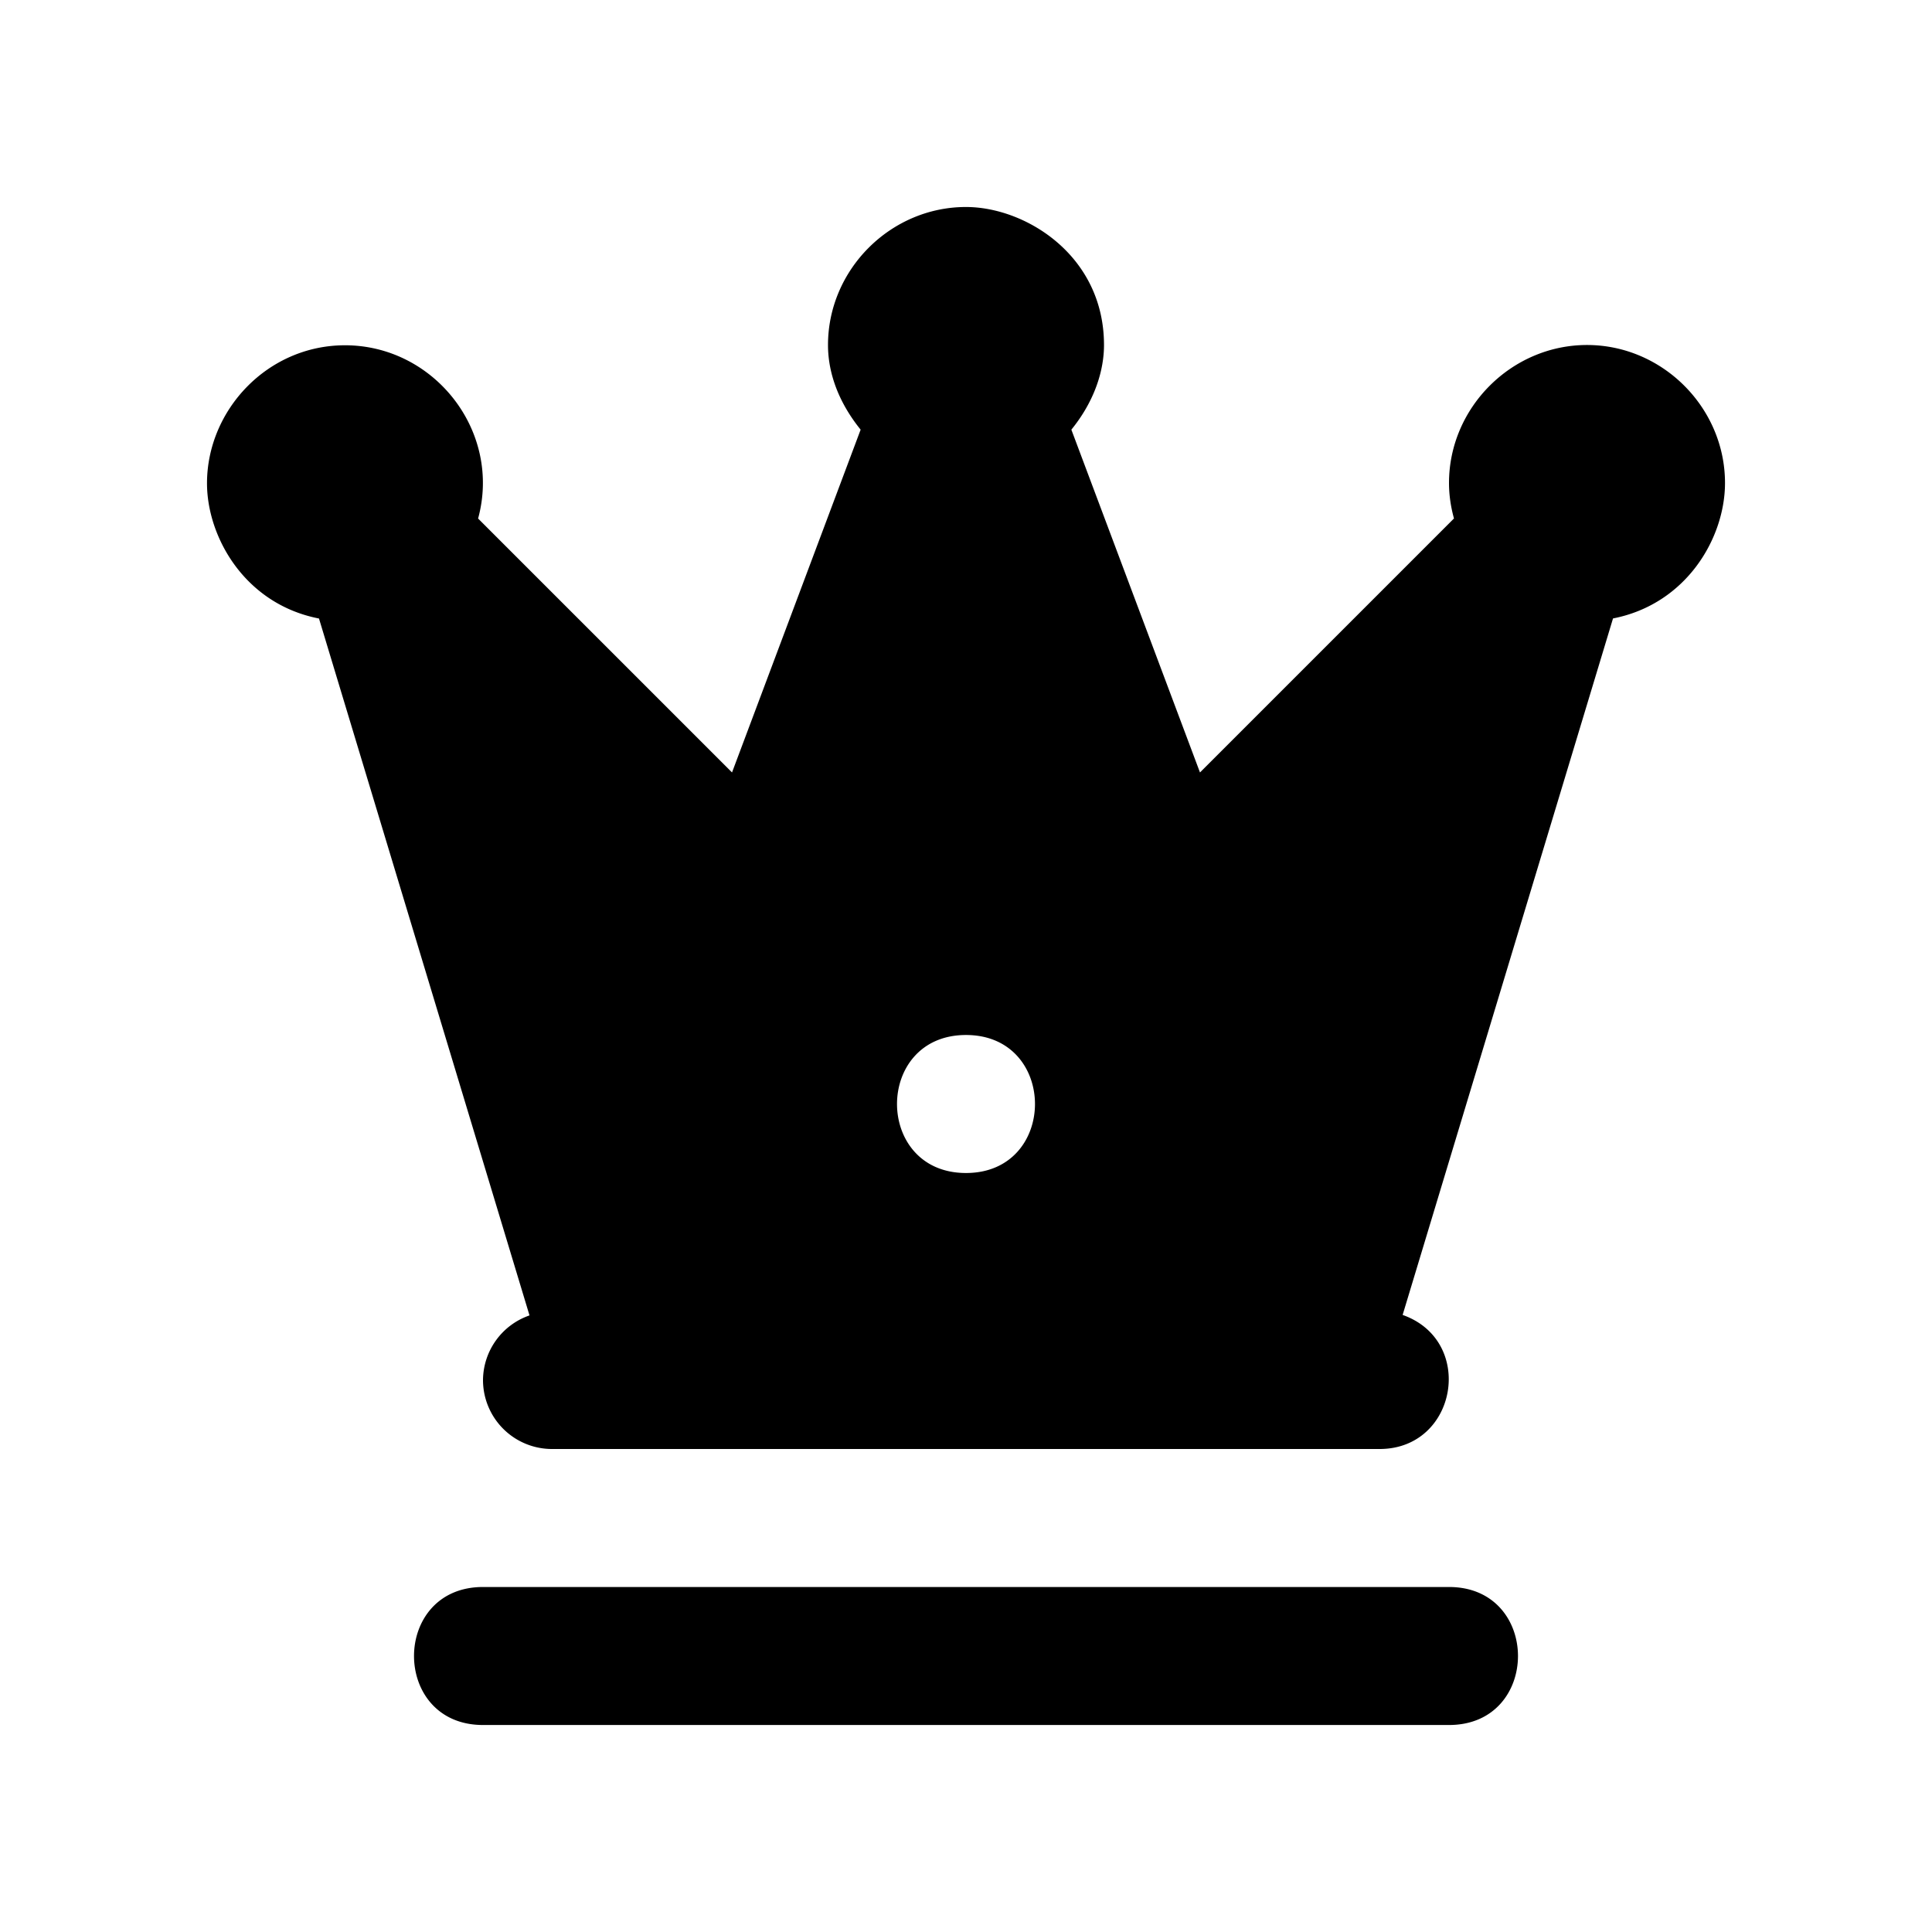<svg xmlns="http://www.w3.org/2000/svg" width="28" height="28" viewBox="0 0 28 28"><path fill="#e6edf3" d="M14 3c-1.093 0-2 .907-2 2v.002c0 .293.083.742.473 1.225l-1.864 4.968-3.68-3.68C7.274 6.248 6.291 5.004 5 5.004c-1.12 0-1.998.935-2 1.998v.002c0 .776.545 1.75 1.623 1.96l3.051 10.1A1 1 0 0 0 7 20a1 1 0 0 0 1 1h12c1.122-.005 1.386-1.57.328-1.943l3.049-10.094C24.441 8.755 25 7.798 25 7c0-1.093-.907-2-2-2s-2 .907-2 2q0 .252.072.514l-3.681 3.681-1.864-4.968c.41-.506.473-.98.473-1.225V5c0-1.298-1.138-2-2-2m0 12c1.333 0 1.333 2 0 2s-1.333-2 0-2m-7 8c-1.333 0-1.333 2 0 2h14c1.333 0 1.333-2 0-2z" style="fill:#000000;stroke-linecap:round;stroke-linejoin:round"/></svg>